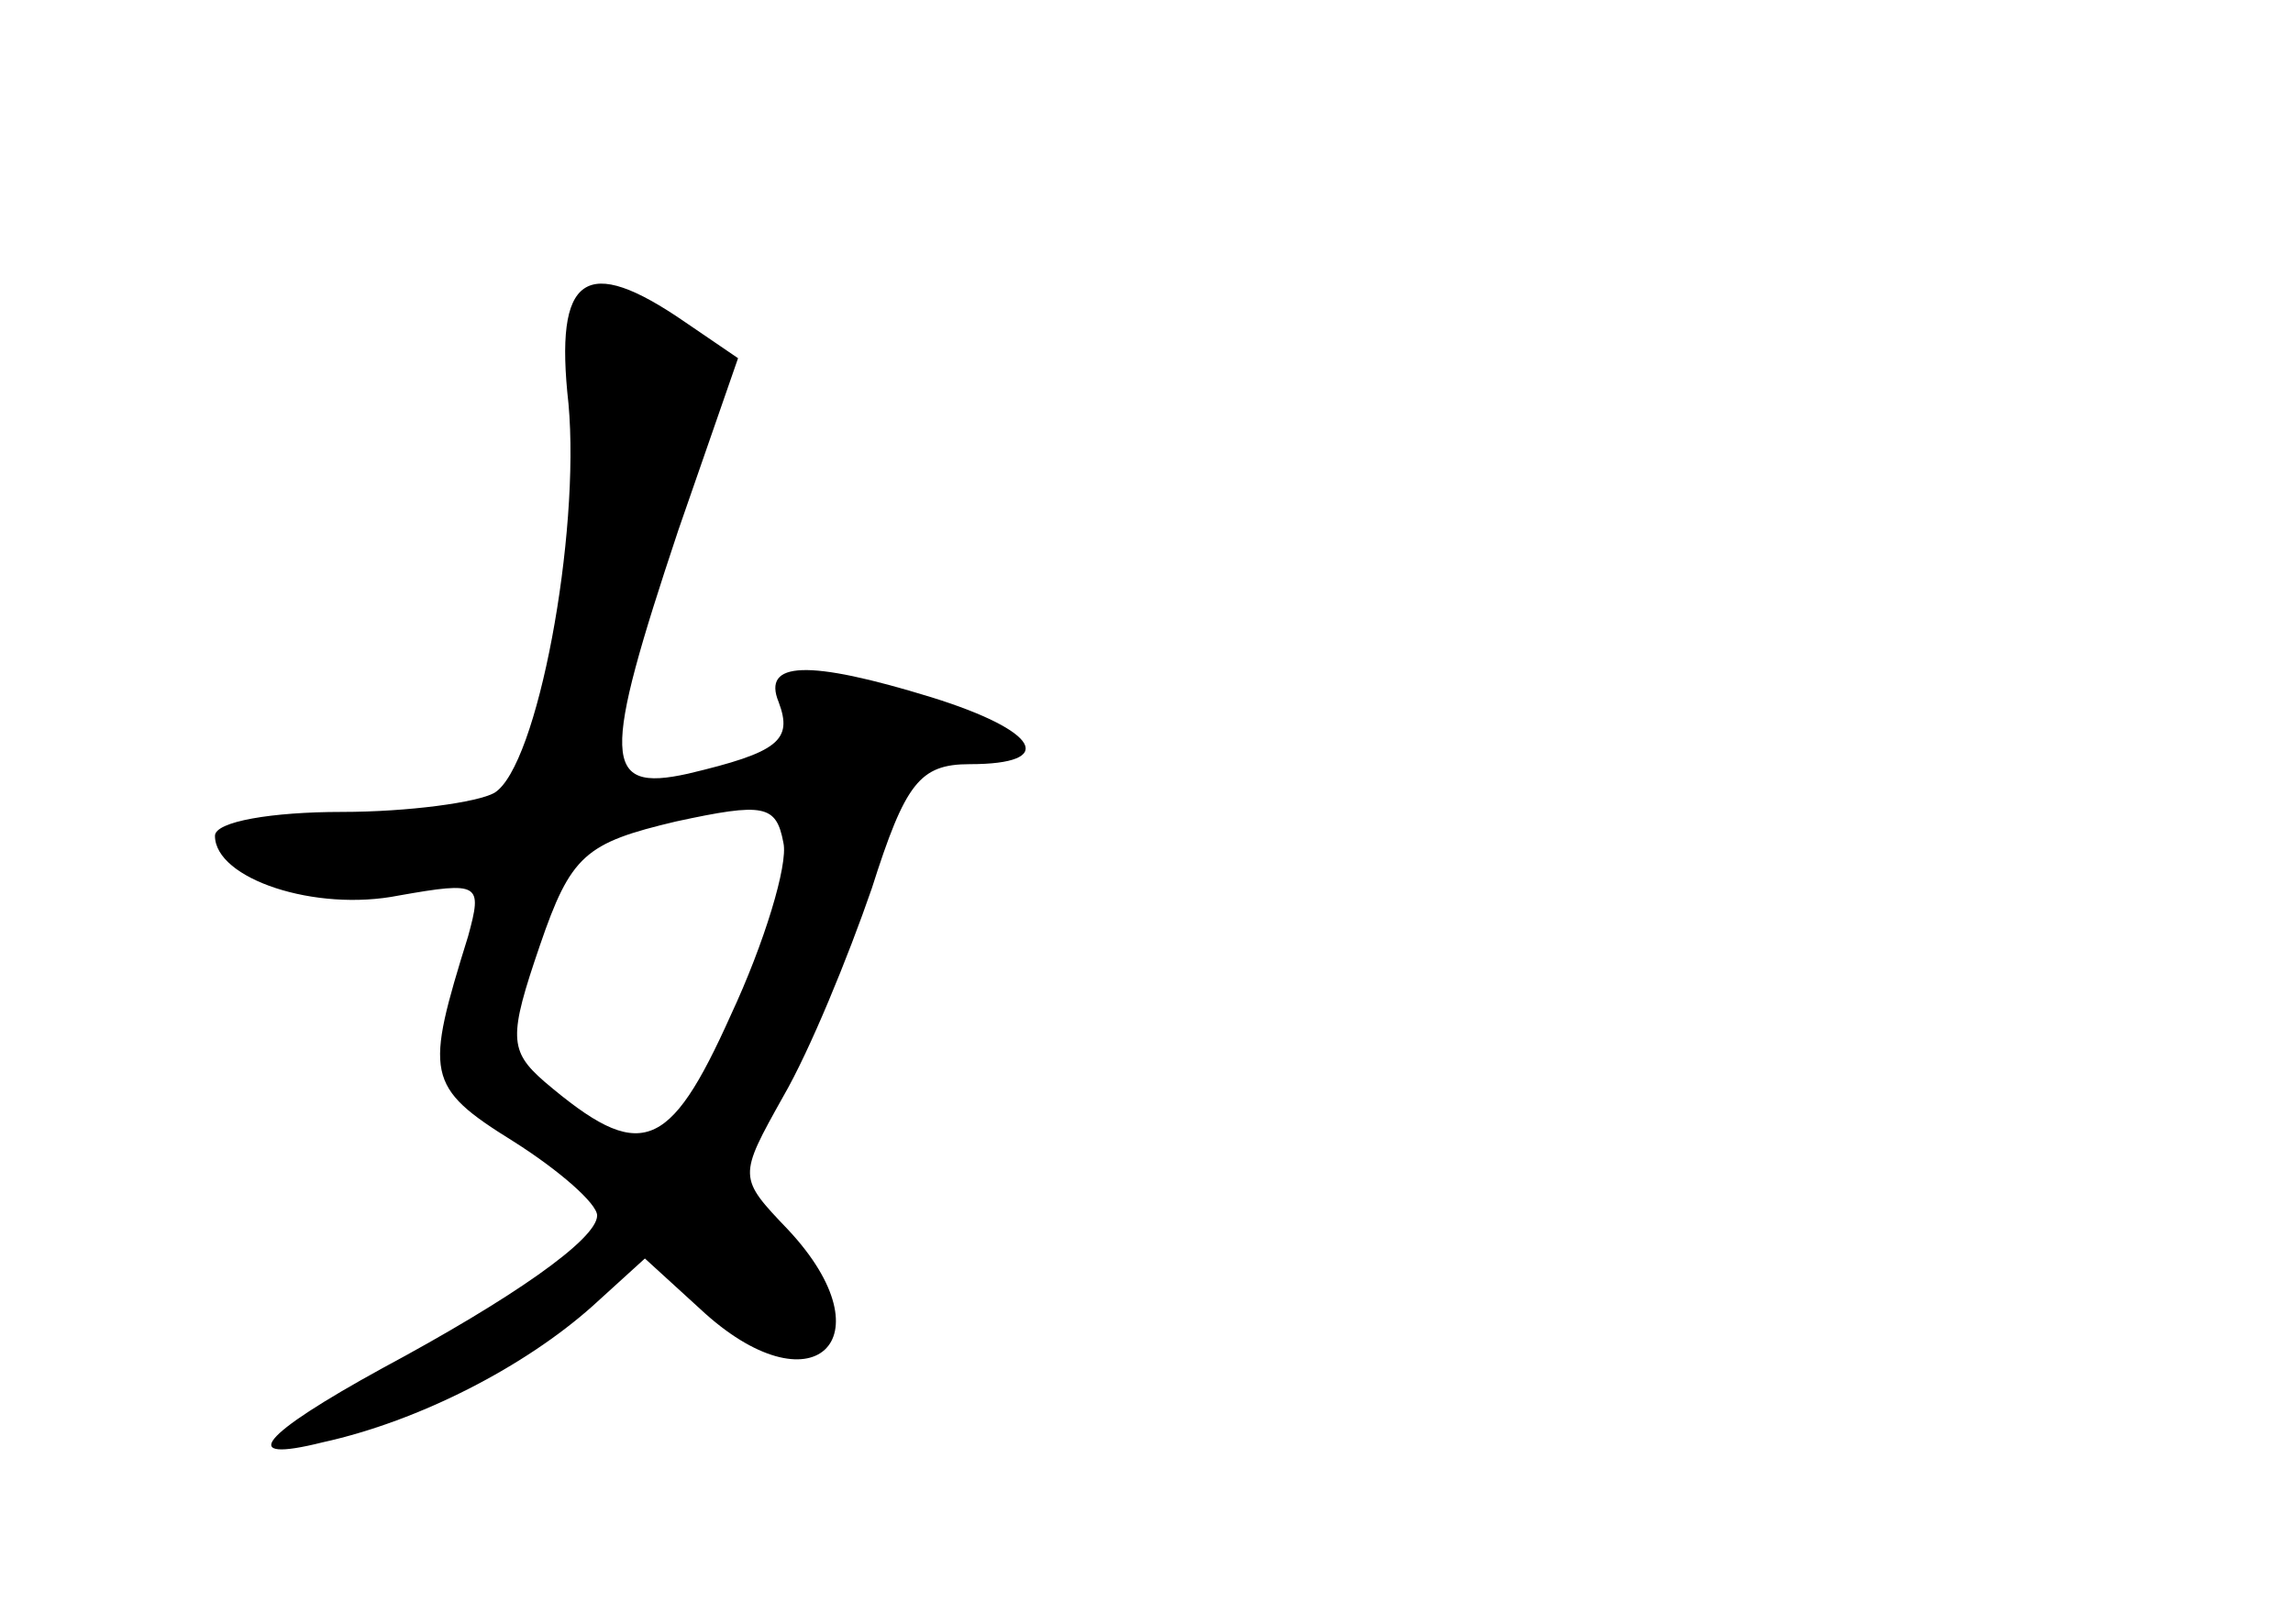 <?xml version="1.0" standalone="no"?>
<!DOCTYPE svg PUBLIC "-//W3C//DTD SVG 20010904//EN"
 "http://www.w3.org/TR/2001/REC-SVG-20010904/DTD/svg10.dtd">
<svg version="1.0" xmlns="http://www.w3.org/2000/svg"
 width="96pt" height="68pt" viewBox="0 0 96 68"
 preserveAspectRatio="xMidYMid meet">
<g transform="translate(0,68) scale(0.1,-0.1)"
fill="#000000" stroke="none">
<path d="M238 511 c5 -55 -13 -152 -31 -163 -7 -4 -36 -8 -64 -8 -29 0 -53 -4
-53 -10 0 -18 42 -32 77 -25 34 6 35 5 29 -17 -18 -58 -18 -63 19 -86 19 -12
35 -26 35 -31 0 -10 -36 -35 -90 -64 -51 -28 -61 -40 -25 -31 41 9 85 32 113
57 l22 20 23 -21 c47 -44 80 -13 37 33 -21 22 -21 22 -2 56 11 19 27 58 37 87
14 44 20 52 41 52 37 0 29 14 -16 28 -52 16 -71 15 -64 -2 6 -16 0 -21 -38
-30 -36 -8 -36 6 -4 102 l25 72 -22 15 c-42 29 -55 20 -49 -34z m68 -256 c-26
-58 -38 -62 -78 -28 -15 13 -15 19 -2 57 13 38 19 43 57 52 37 8 42 7 45 -9 2
-9 -8 -42 -22 -72z"/>
</g>
</svg>
